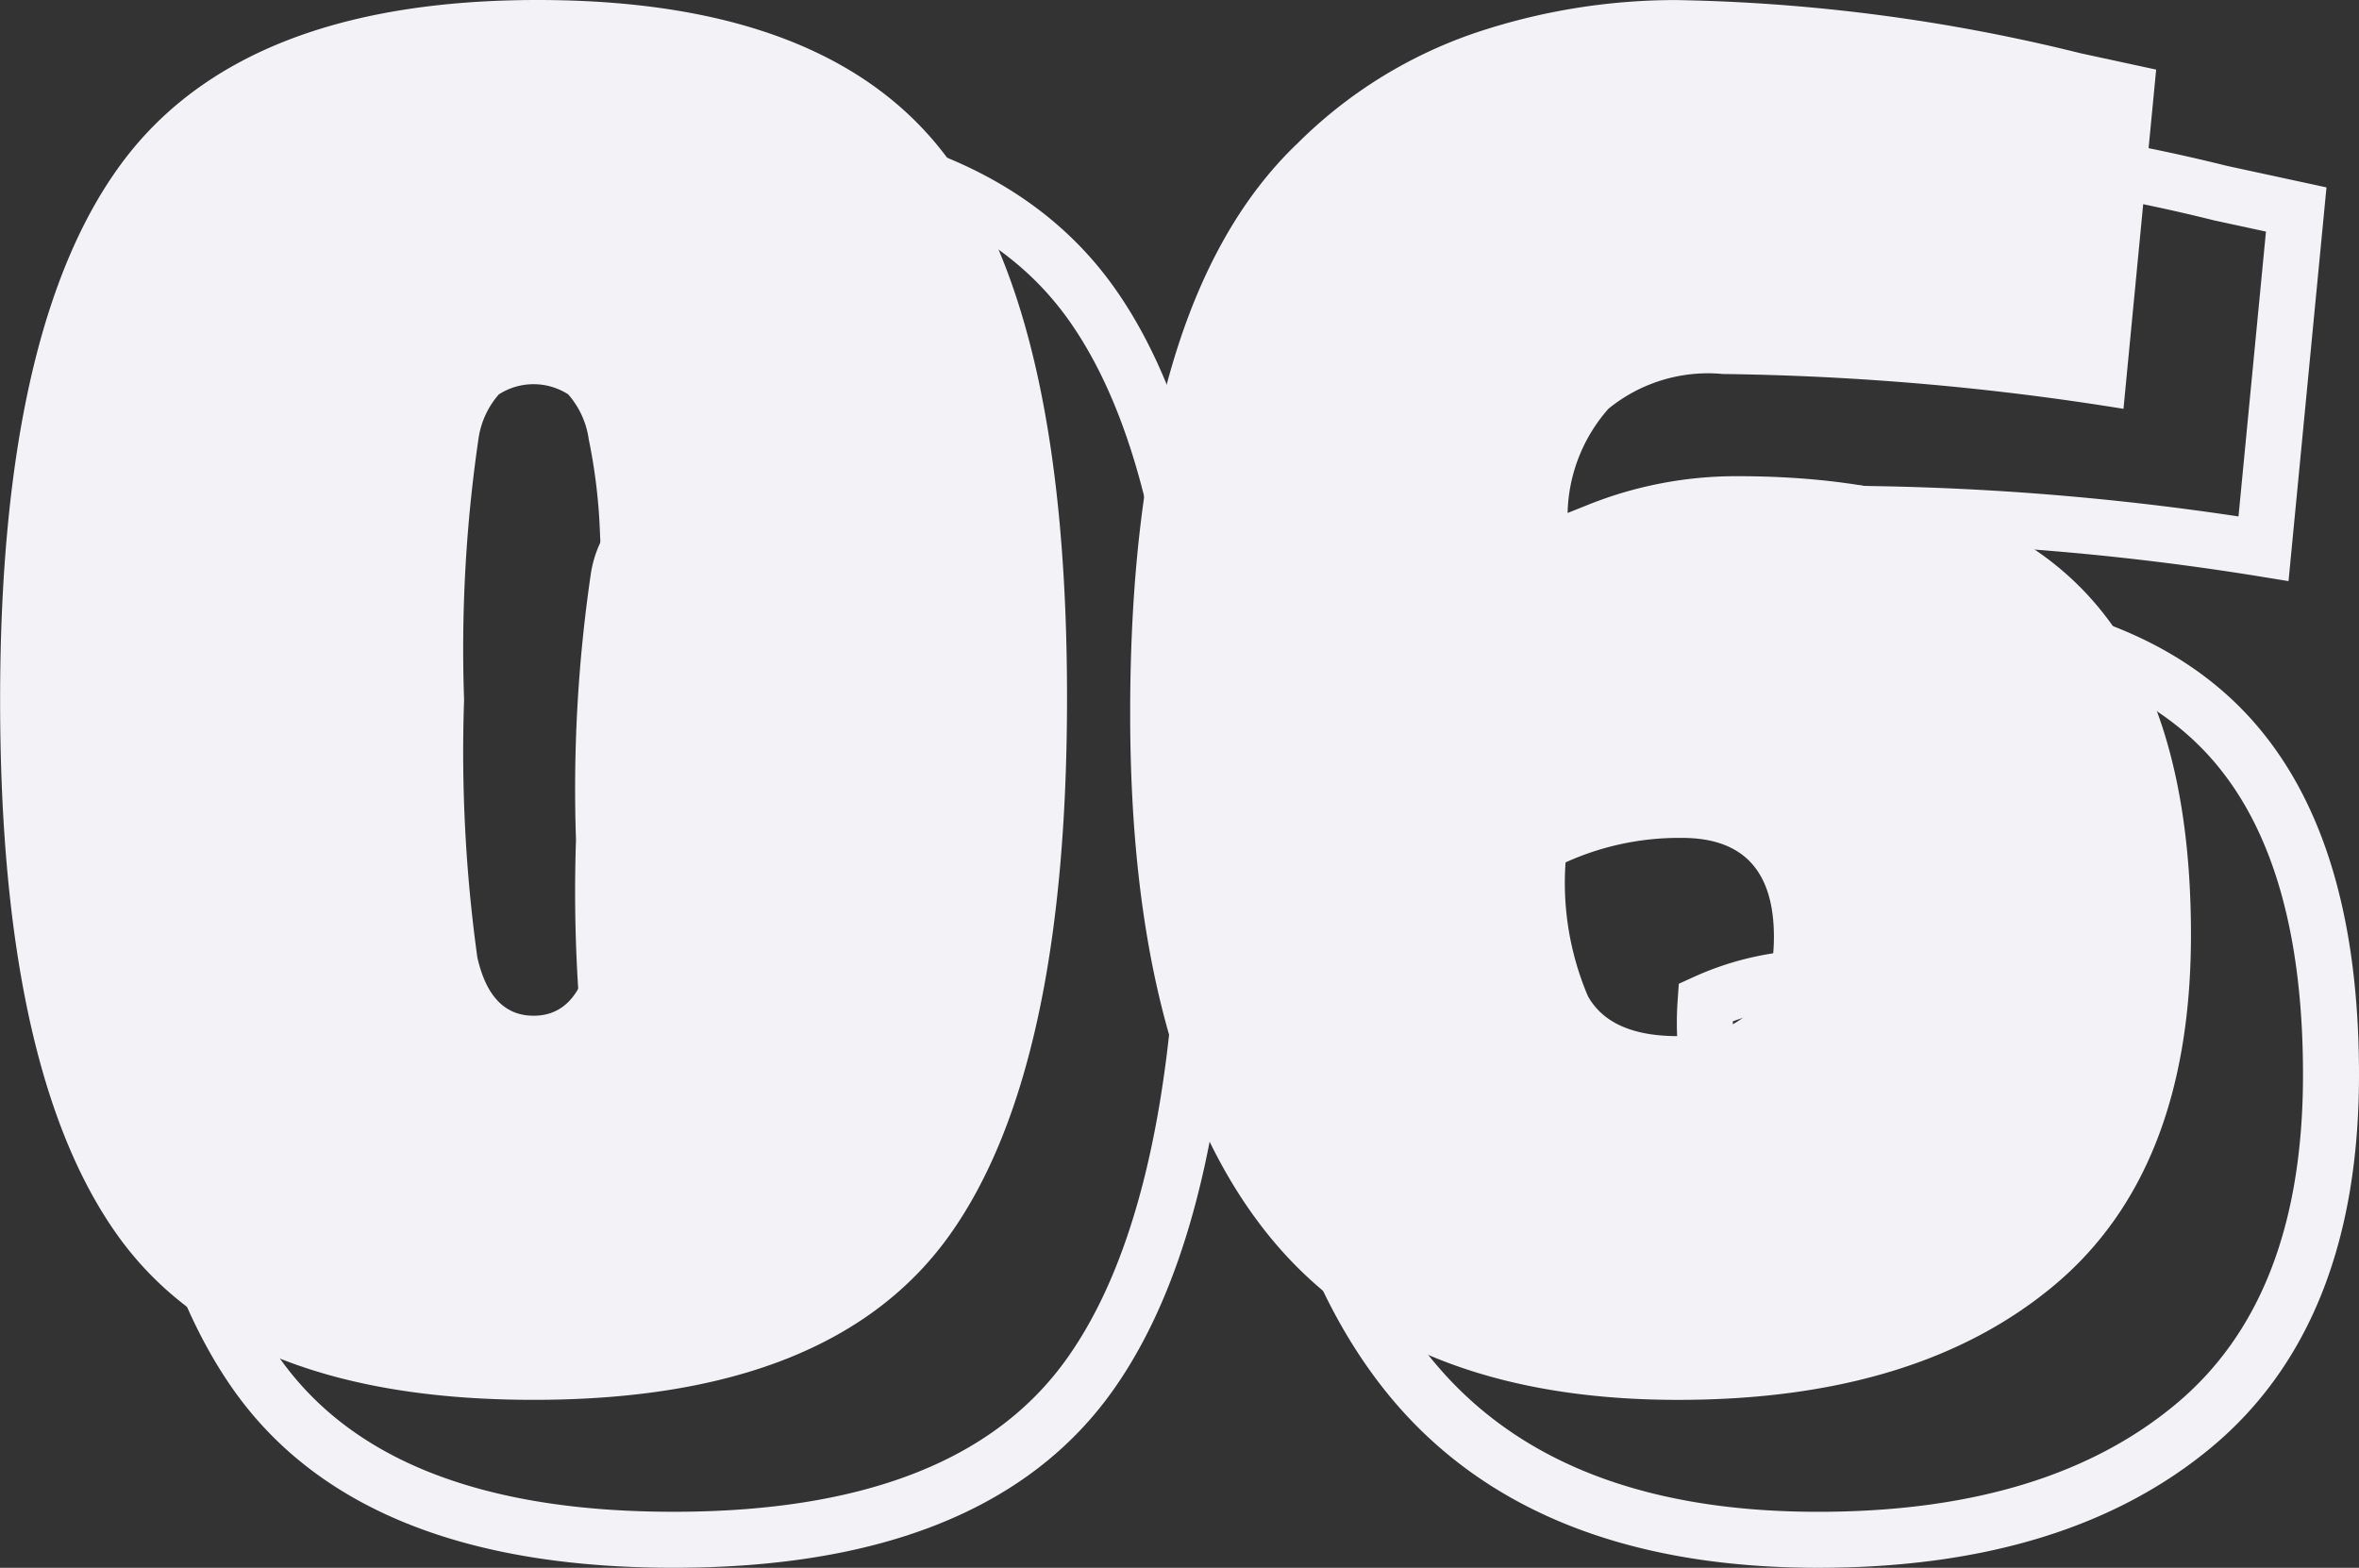 <svg id="_06_small" data-name="06 small" xmlns="http://www.w3.org/2000/svg" width="84.247" height="56" viewBox="0 0 84.247 56">
  <rect x="0" y="0" width="84.247" height="56" fill="#333333" stroke="none"/>
  <path id="Trazado_94" data-name="Trazado 94" d="M4763,4948.988q0-13.249,4.306-19.124t14.892-5.877q10.582,0,14.744,5.8t4.161,19.124q0,13.323-4.2,19.2t-14.854,5.875q-10.658,0-14.854-5.875T4763,4948.988Zm20.292-10.913a2.3,2.3,0,0,0-2.481,0,3.062,3.062,0,0,0-.73,1.606,51.923,51.923,0,0,0-.511,9.307,53.523,53.523,0,0,0,.475,9.2q.473,2.081,2.006,2.081t2.008-2.081a39.826,39.826,0,0,0,.474-7.555q0-5.474-.109-7.591a19.838,19.838,0,0,0-.4-3.357A3.081,3.081,0,0,0,4783.291,4938.075Z" transform="translate(-4757.999 -4918.987)" fill="none" stroke="#f2f2f7" stroke-width="2"/>
  <path id="Trazado_95" data-name="Trazado 95" d="M4845.786,4937.344a5.63,5.63,0,0,0-4.088,1.242,5.821,5.821,0,0,0-1.459,3.722l.729-.292a14.231,14.231,0,0,1,5.329-1.022q8.32,0,12.263,3.979t3.941,12.409q0,8.43-4.891,12.518t-13.43,4.087q-10.074,0-14.818-6.131t-4.744-18.395q0-14.671,5.985-20.365a16.529,16.529,0,0,1,6.35-3.941,22.489,22.489,0,0,1,7.153-1.169,64.2,64.2,0,0,1,14.453,1.9l2.7.584-1.168,12.116A96.983,96.983,0,0,0,4845.786,4937.344Zm-1.46,16.57a9.8,9.8,0,0,0-4.161.876,10.358,10.358,0,0,0,.8,4.781q.8,1.423,3.212,1.424,3.43,0,3.43-3.541T4844.326,4953.914Z" transform="translate(-4779.254 -4918.987)" fill="none" stroke="#f2f2f7" stroke-width="2"/>
  <path id="Trazado_98" data-name="Trazado 98" d="M4755.6,4941.714q0-13.248,4.306-19.124t14.891-5.876q10.583,0,14.745,5.8t4.161,19.125q0,13.321-4.2,19.2t-14.854,5.876q-10.658,0-14.854-5.876T4755.6,4941.714Zm20.292-10.912a2.293,2.293,0,0,0-2.482,0,3.062,3.062,0,0,0-.729,1.606,51.841,51.841,0,0,0-.511,9.306,53.5,53.5,0,0,0,.474,9.2q.473,2.08,2.007,2.081t2.006-2.081a39.769,39.769,0,0,0,.475-7.554q0-5.475-.109-7.592a20.056,20.056,0,0,0-.4-3.357A3.084,3.084,0,0,0,4775.888,4930.8Z" transform="translate(-4755.596 -4916.714)" fill="#f2f2f7"/>
  <path id="Trazado_99" data-name="Trazado 99" d="M4838.383,4930.073a5.624,5.624,0,0,0-4.088,1.241,5.815,5.815,0,0,0-1.459,3.723l.73-.292a14.21,14.21,0,0,1,5.328-1.022q8.32,0,12.262,3.978t3.942,12.41q0,8.431-4.891,12.519t-13.431,4.086q-10.073,0-14.818-6.13t-4.744-18.395q0-14.672,5.986-20.366a16.543,16.543,0,0,1,6.35-3.941,22.5,22.5,0,0,1,7.153-1.168,64.214,64.214,0,0,1,14.452,1.9l2.7.584-1.167,12.117A96.776,96.776,0,0,0,4838.383,4930.073Zm-1.459,16.57a9.813,9.813,0,0,0-4.161.875,10.341,10.341,0,0,0,.8,4.781q.8,1.425,3.211,1.424,3.429,0,3.43-3.54T4836.924,4946.643Z" transform="translate(-4776.852 -4916.714)" fill="#f2f2f7"/>
</svg>

